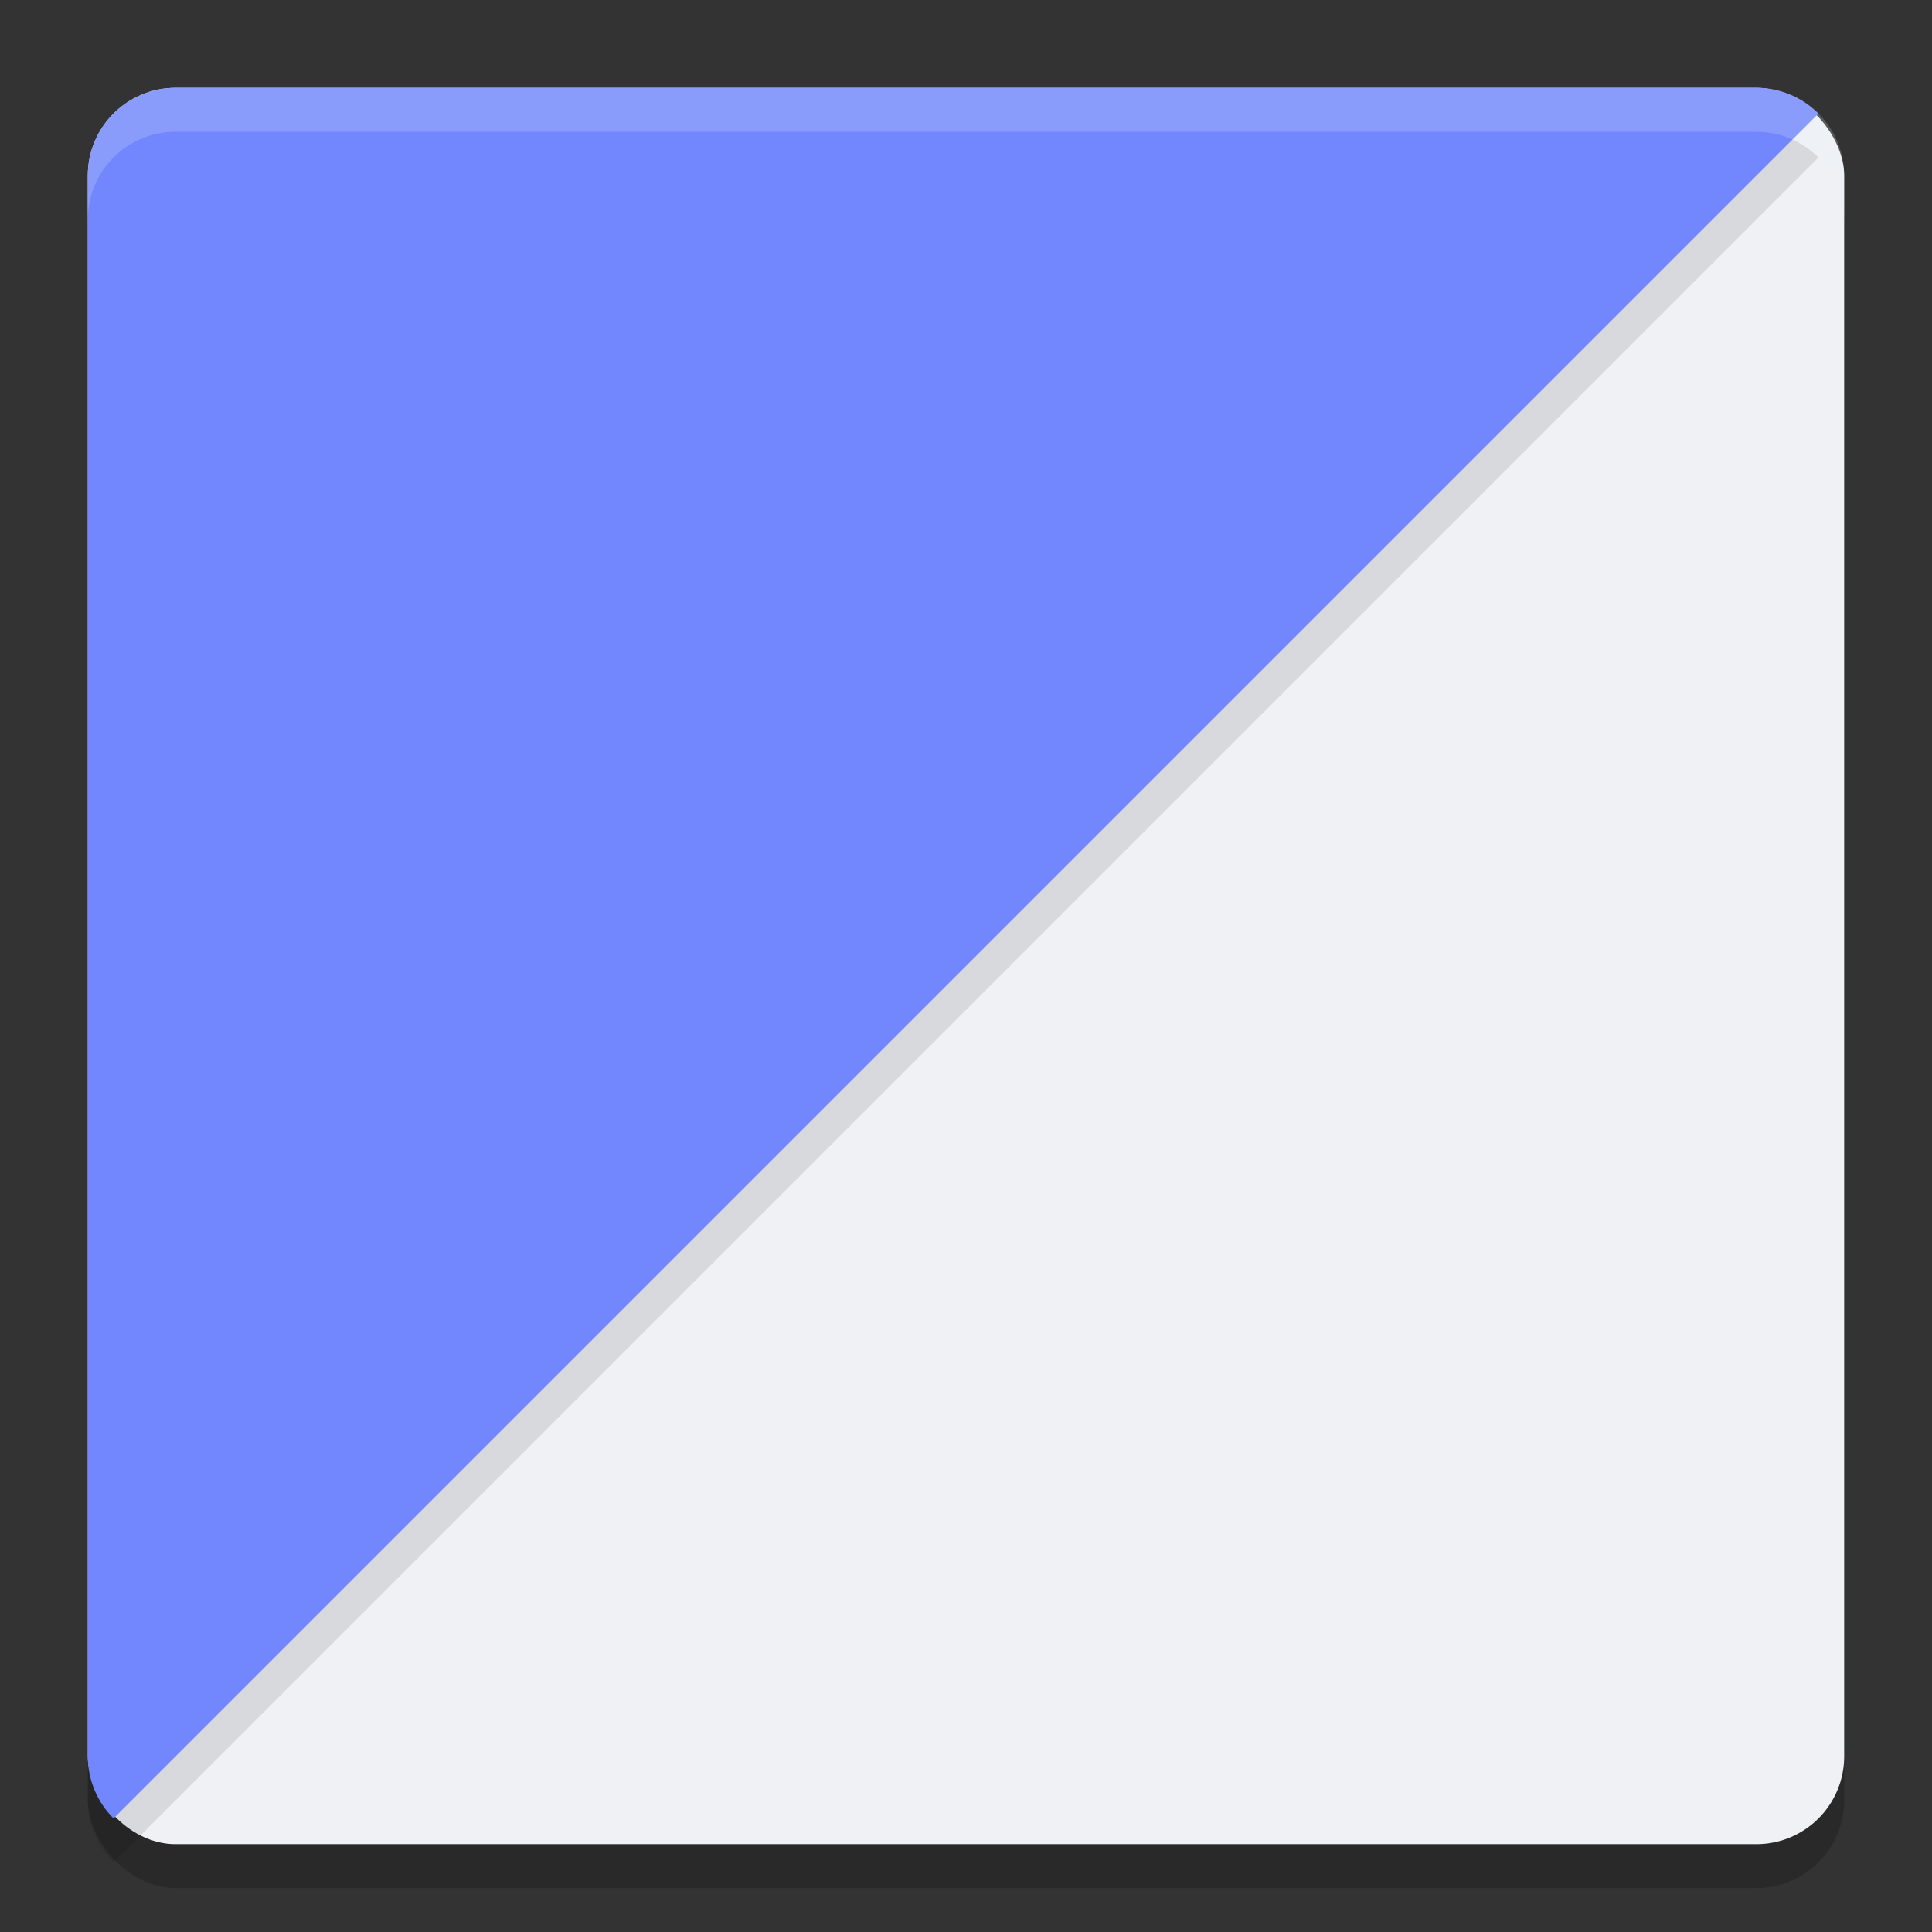 <svg xmlns="http://www.w3.org/2000/svg" height="22" width="22" version="1.1">
 <rect width="100%" height="100%" fill="#333333" stroke="none"/>
 <rect style="opacity:.2" rx="1" ry="1" height="20" width="20" y="1.5" x="1"/>
 <rect style="fill:#eff1f5" rx="1" ry="1" height="20" width="20" y="1" x="1"/>
 <path style="opacity:.1" d="m2 1.5c-0.554 0-1 0.446-1 1v18c0 0.277 0.112 0.526 0.293 0.707l19.414-19.414c-0.181-0.181-0.43-0.293-0.707-0.293z"/>
 <path style="fill:#7287fd" d="m2 1c-0.554 0-1 0.446-1 1v18c0 0.277 0.112 0.526 0.293 0.707l19.414-19.414c-0.181-0.181-0.43-0.293-0.707-0.293h-18z"/>
 <path style="opacity:.2;fill:#eff1f5" d="m2 1c-0.554 0-1 0.446-1 1v0.5c0-0.554 0.446-1 1-1h18c0.554 0 1 0.446 1 1v-0.5c0-0.554-0.446-1-1-1h-18z"/>
</svg>
